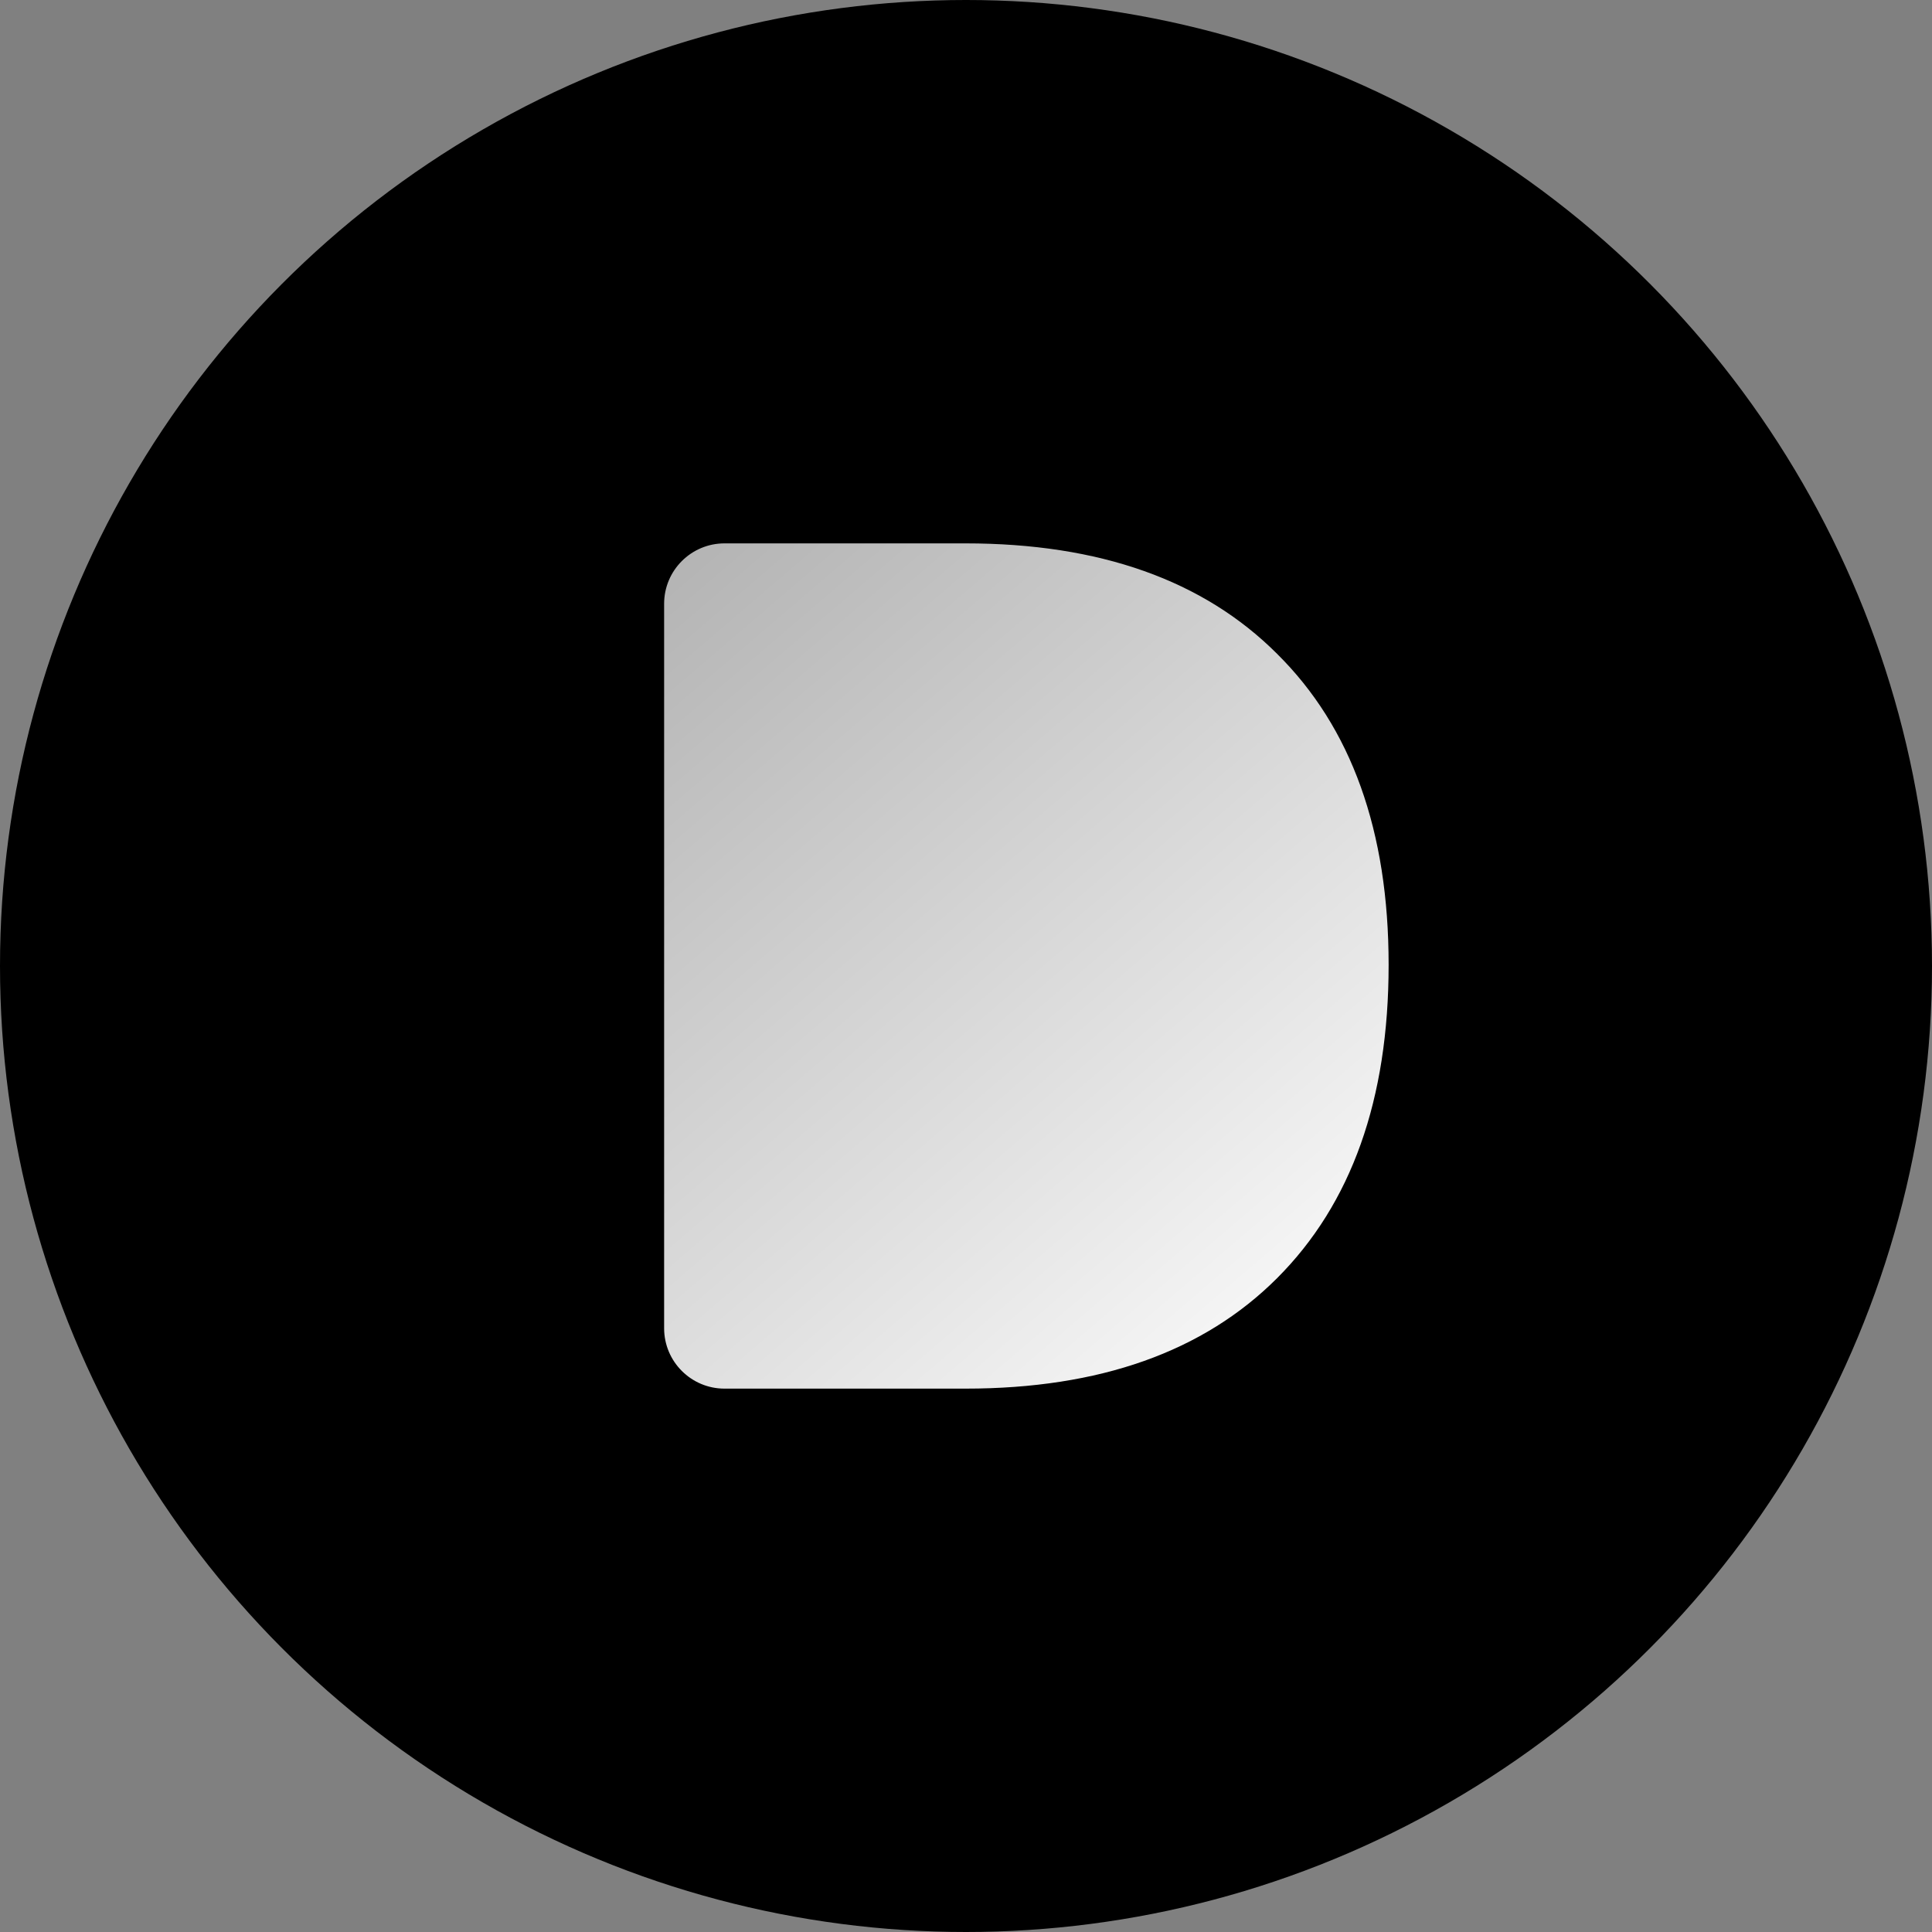 <svg width="32" height="32" viewBox="0 0 32 32" fill="currentColor" xmlns="http://www.w3.org/2000/svg">
    <rect x="0" y="0" width="32" height="32" fill="#808080" stroke="none"/>
    <circle cx="16" cy="16" r="16"/>
    <path d="M11 10C11 9.448 11.448 9 12 9H15.991C18.213 9 19.933 9.61 21.152 10.829C22.384 12.048 23 13.765 23 15.98C23 18.209 22.384 19.939 21.152 21.171C19.933 22.39 18.213 23 15.991 23H12C11.448 23 11 22.552 11 22V10Z" fill="url(#paint0_linear_584_285)" />
    <defs>
        <linearGradient id="paint0_linear_584_285" x1="11" y1="9" x2="23" y2="23" gradientUnits="userSpaceOnUse">
            <stop stop-color="white" stop-opacity="0.7" />
            <stop offset="1" stop-color="white" />
        </linearGradient>
    </defs>
</svg>
    